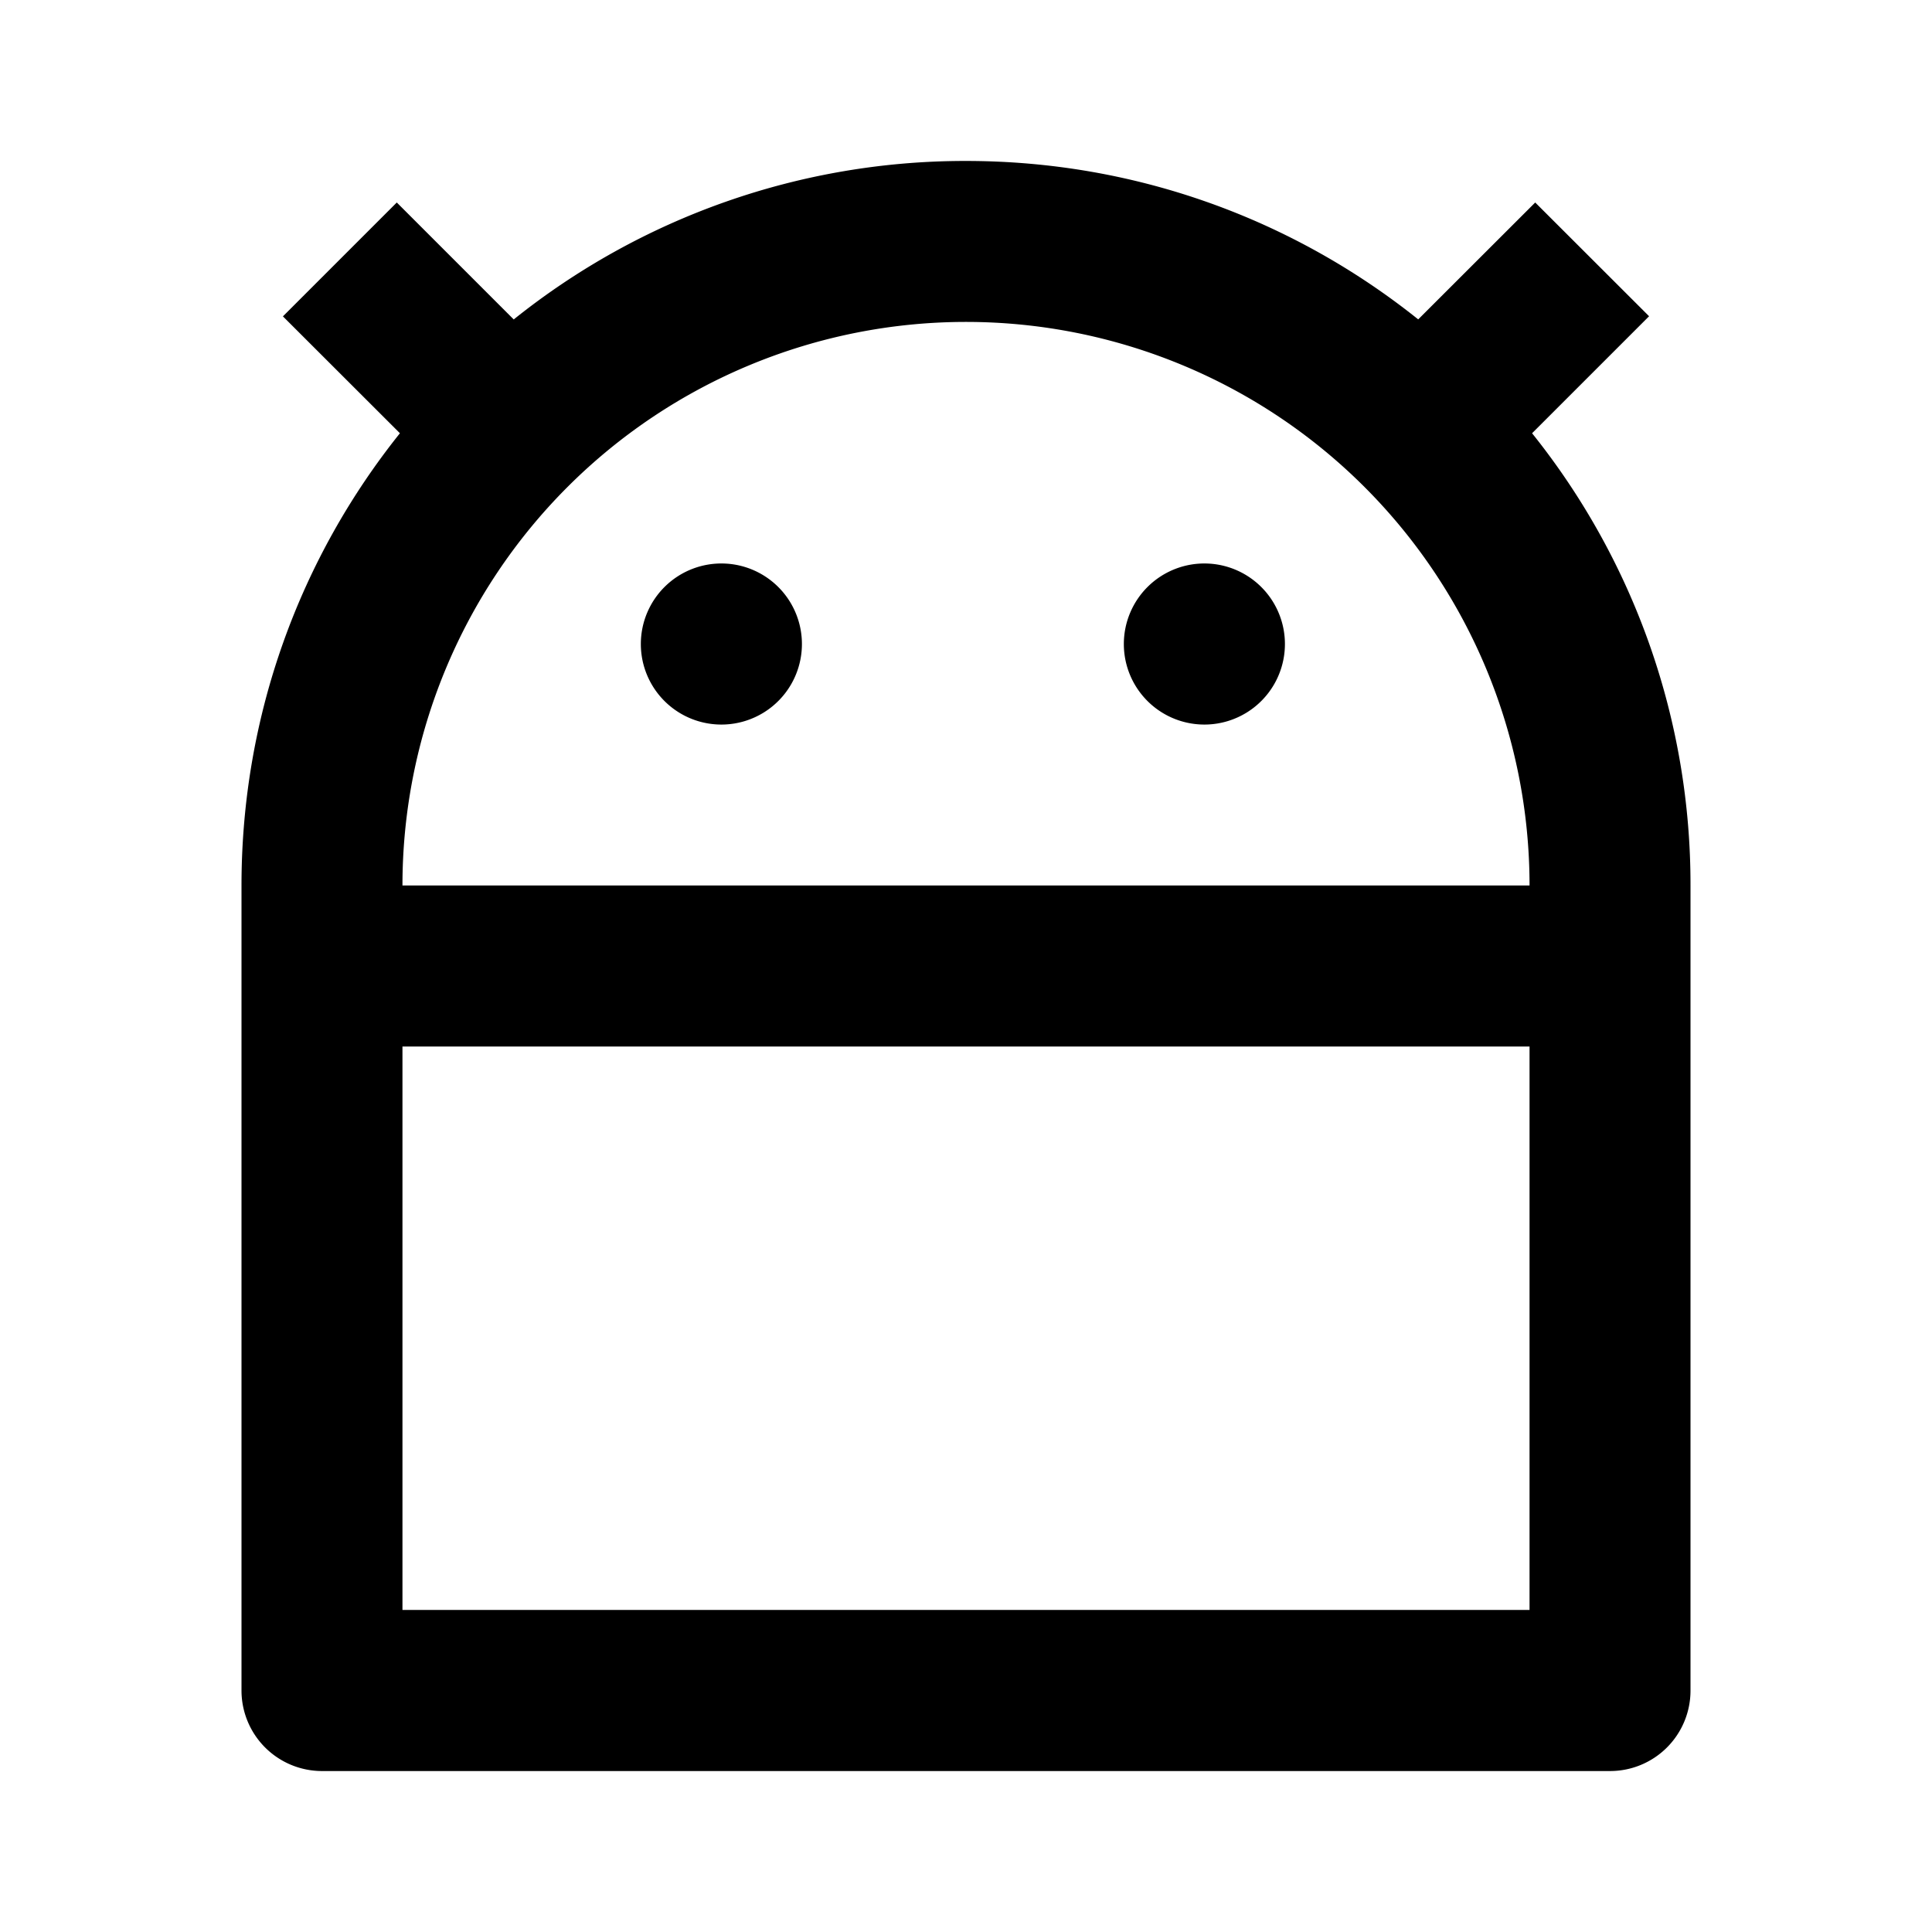 <svg width="16" height="16" viewBox="0 0 16 16" fill="none" xmlns="http://www.w3.org/2000/svg"><path d="M12.667 8.667H3.333v4.666h9.334V8.667Zm0-1.334a4.667 4.667 0 0 0-9.334 0h9.334ZM4.255 2.645A5.975 5.975 0 0 1 8 1.333c1.417 0 2.719.491 3.745 1.312l.969-.968.943.942-.969.969A5.974 5.974 0 0 1 14 7.333V14a.666.666 0 0 1-.667.667H2.667A.667.667 0 0 1 2 14V7.333c0-1.416.49-2.718 1.312-3.745l-.969-.968.943-.943.969.969ZM6 6a.667.667 0 1 1 0-1.333A.667.667 0 0 1 6 6Zm4 0a.667.667 0 1 1 0-1.333A.667.667 0 0 1 10 6Z" fill="currentColor"/></svg>